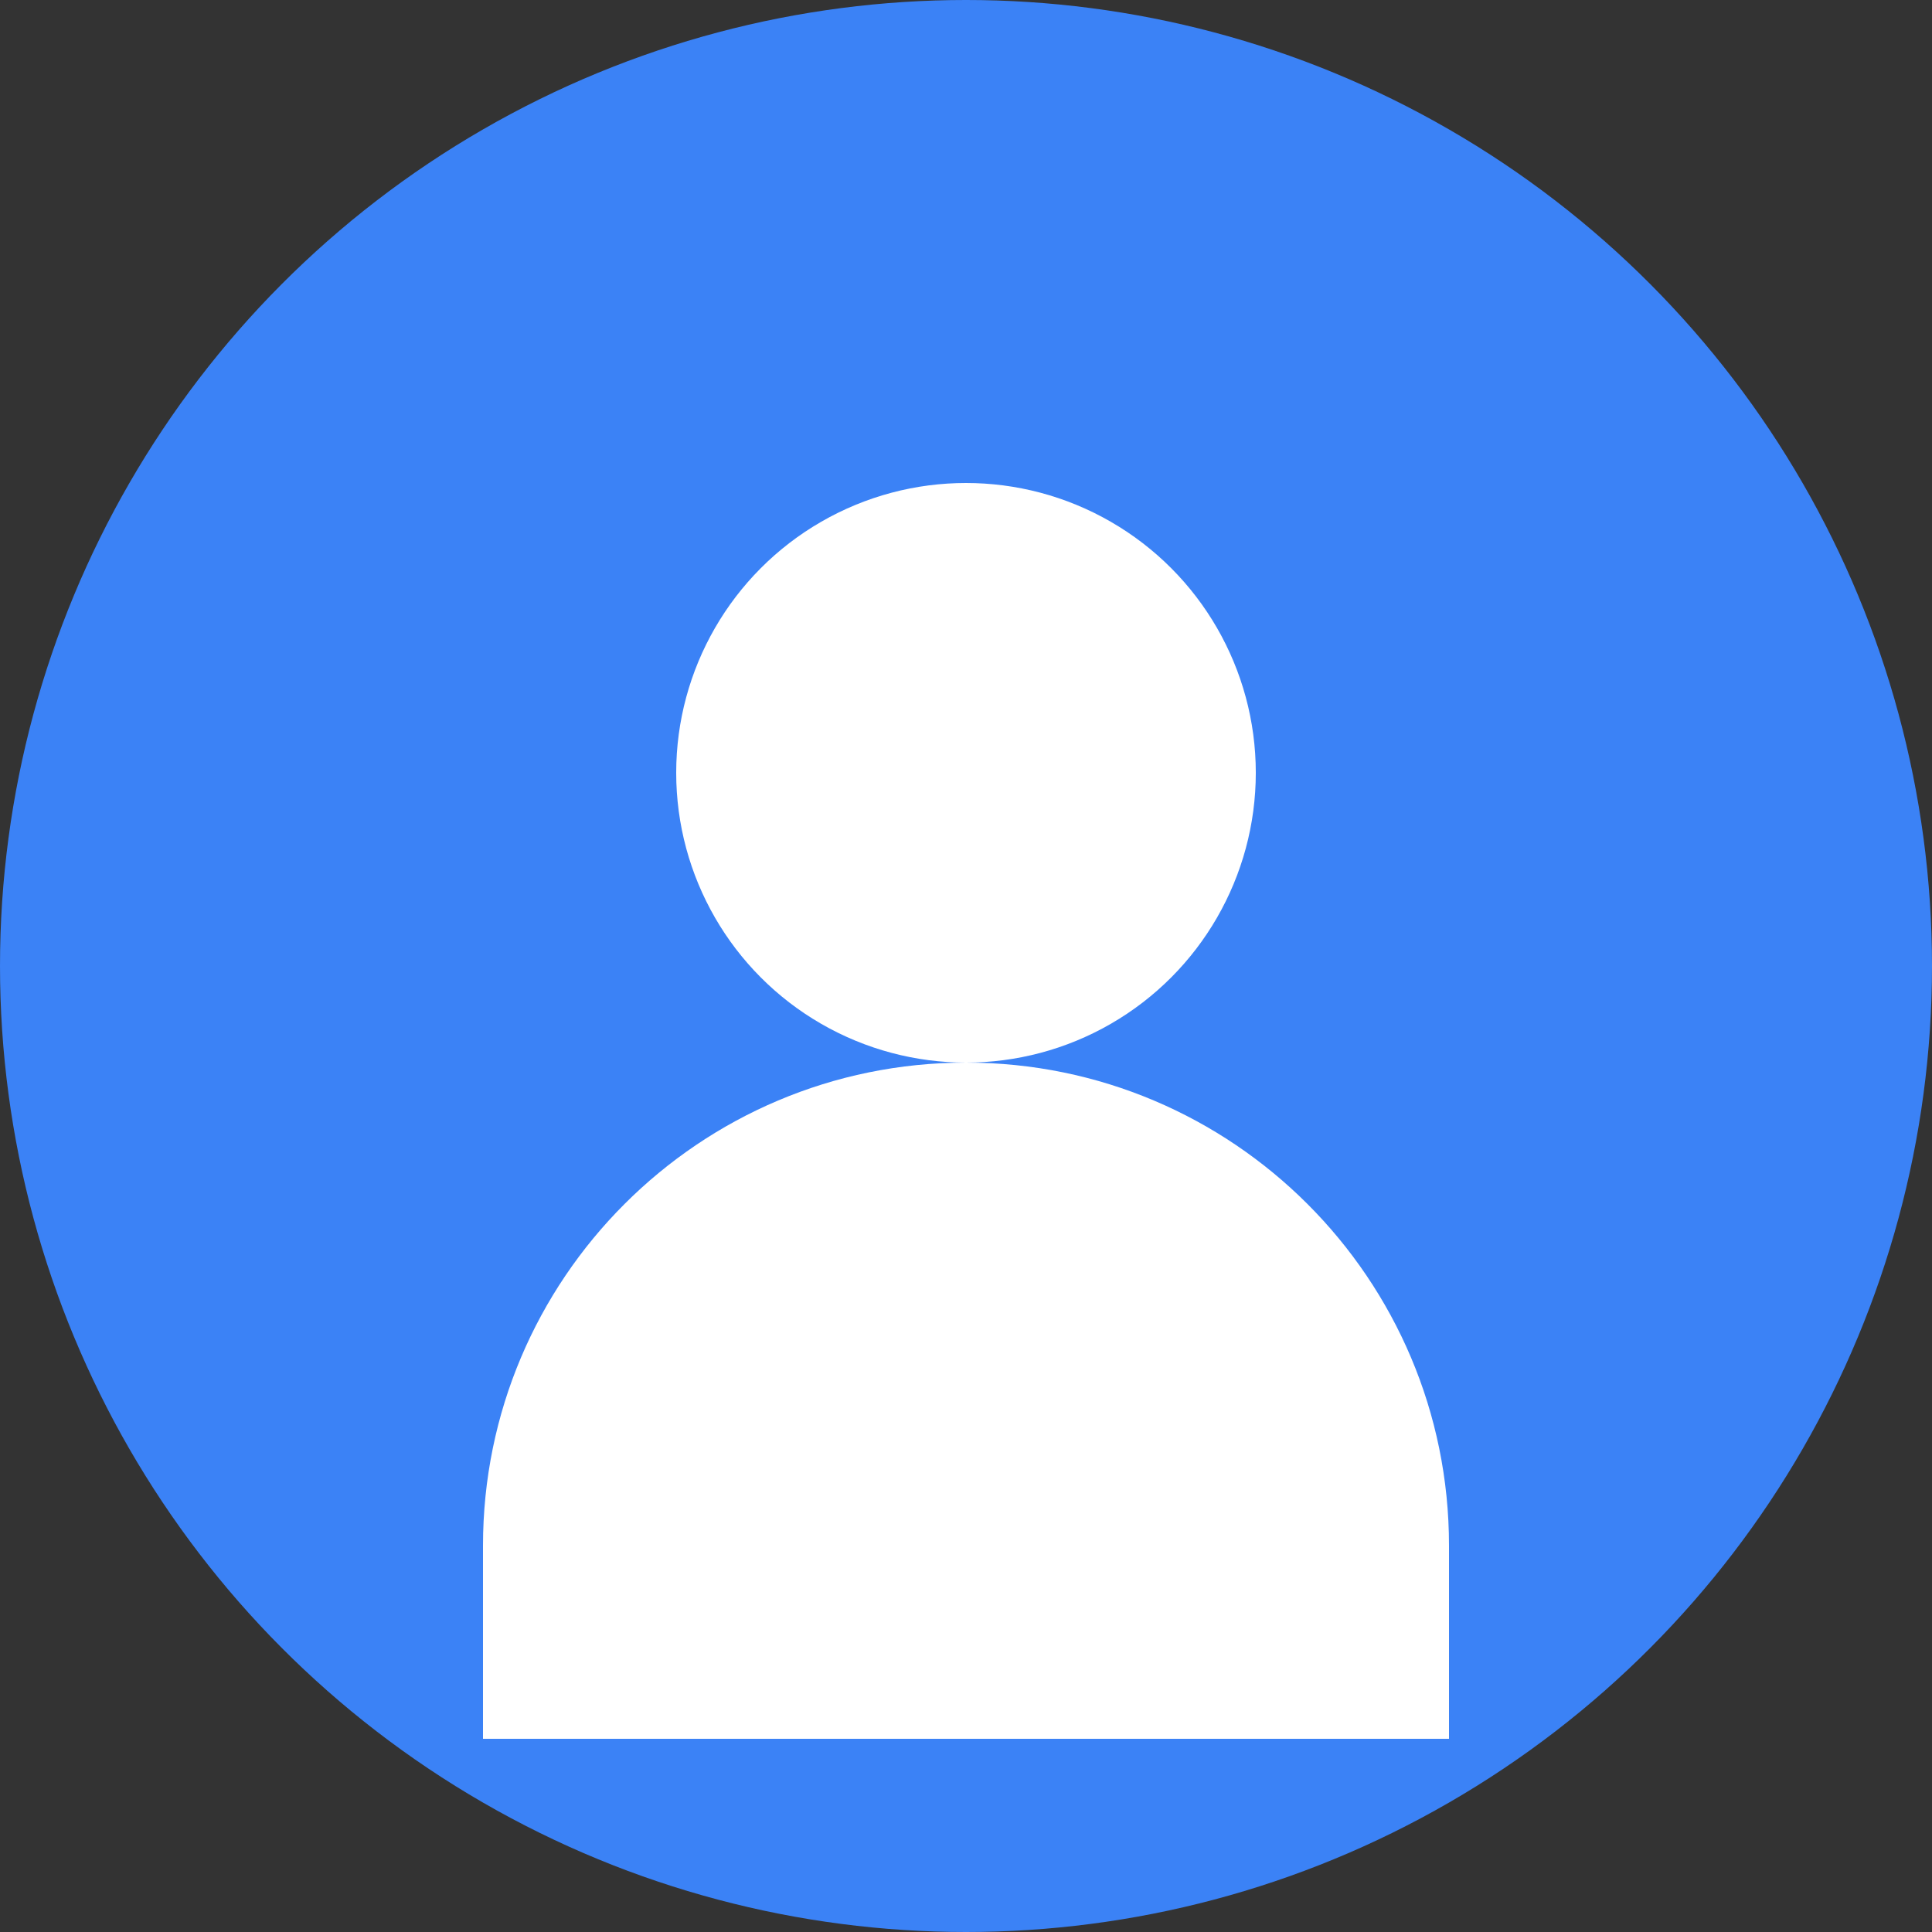 <svg xmlns="http://www.w3.org/2000/svg" width="200" height="200" viewBox="0 0 200 200" fill="none">
  <rect x="0" y="0" width="200" height="200" fill="#333333" stroke="none"/>
  <circle cx="100" cy="100" r="100" fill="#3B82F6"/>
  <circle cx="100" cy="80" r="30" fill="white"/>
  <path d="M50 160C50 132.386 72.386 110 100 110C127.614 110 150 132.386 150 160V180H50V160Z" fill="white"/>
</svg> 
